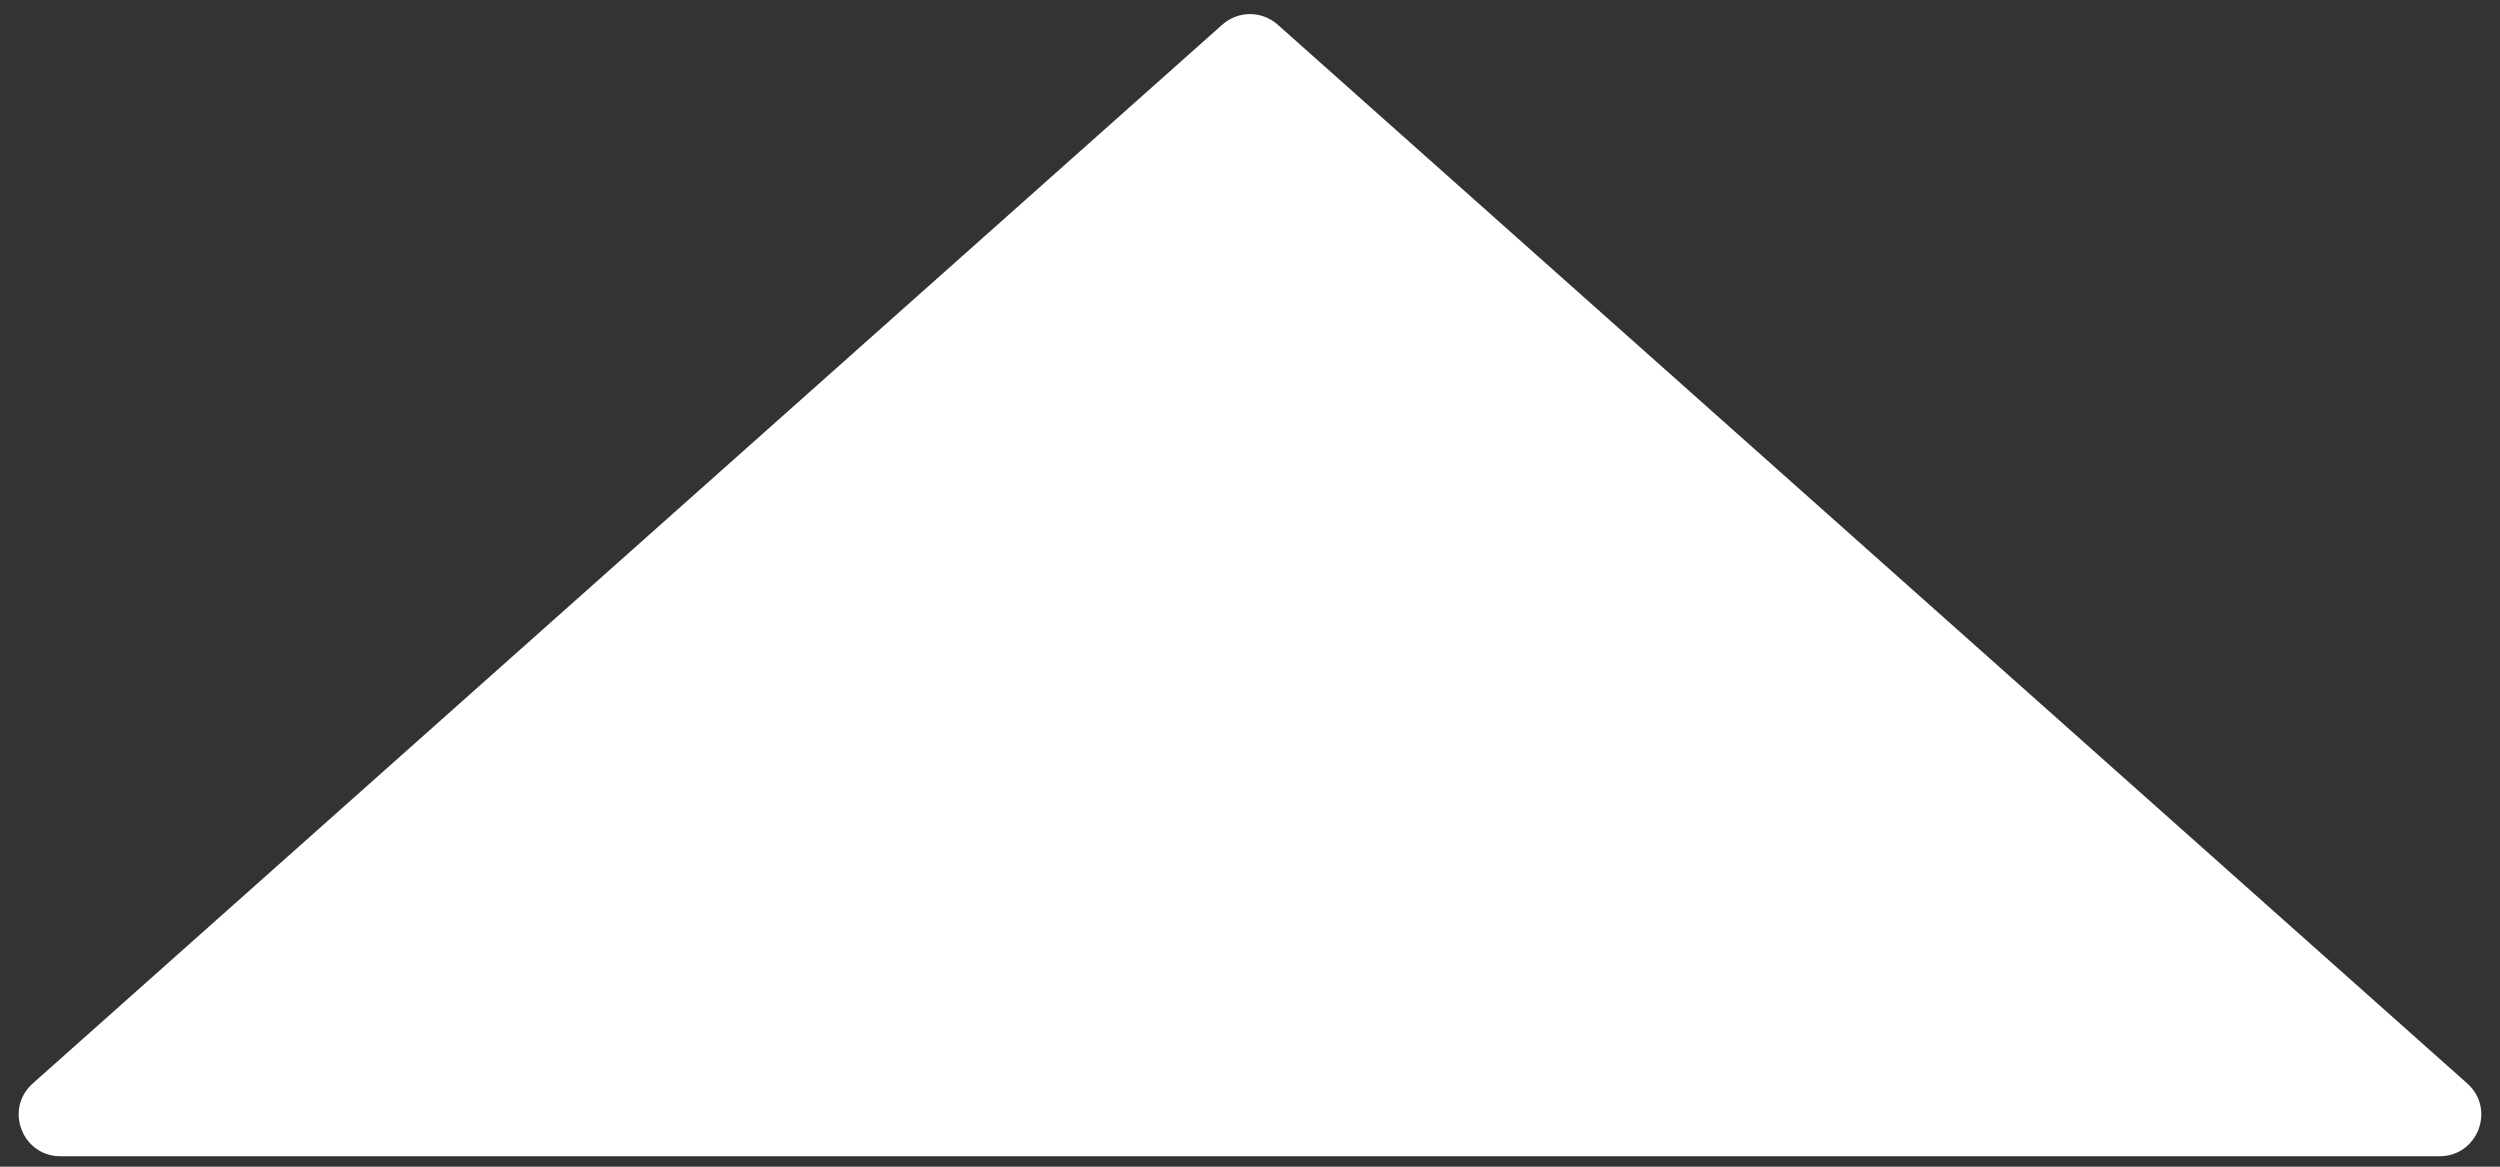 <svg width="60" height="28" viewBox="0 0 60 28" fill="none" xmlns="http://www.w3.org/2000/svg">
<rect x="0" y="0" width="60" height="28" fill="#333333" stroke="none"/>
<path d="M29.335 0.592C29.714 0.254 30.286 0.254 30.665 0.592L59.214 26.003C59.901 26.614 59.468 27.75 58.549 27.75H1.451C0.531 27.75 0.099 26.614 0.786 26.003L29.335 0.592Z" fill="white"/>
</svg>
